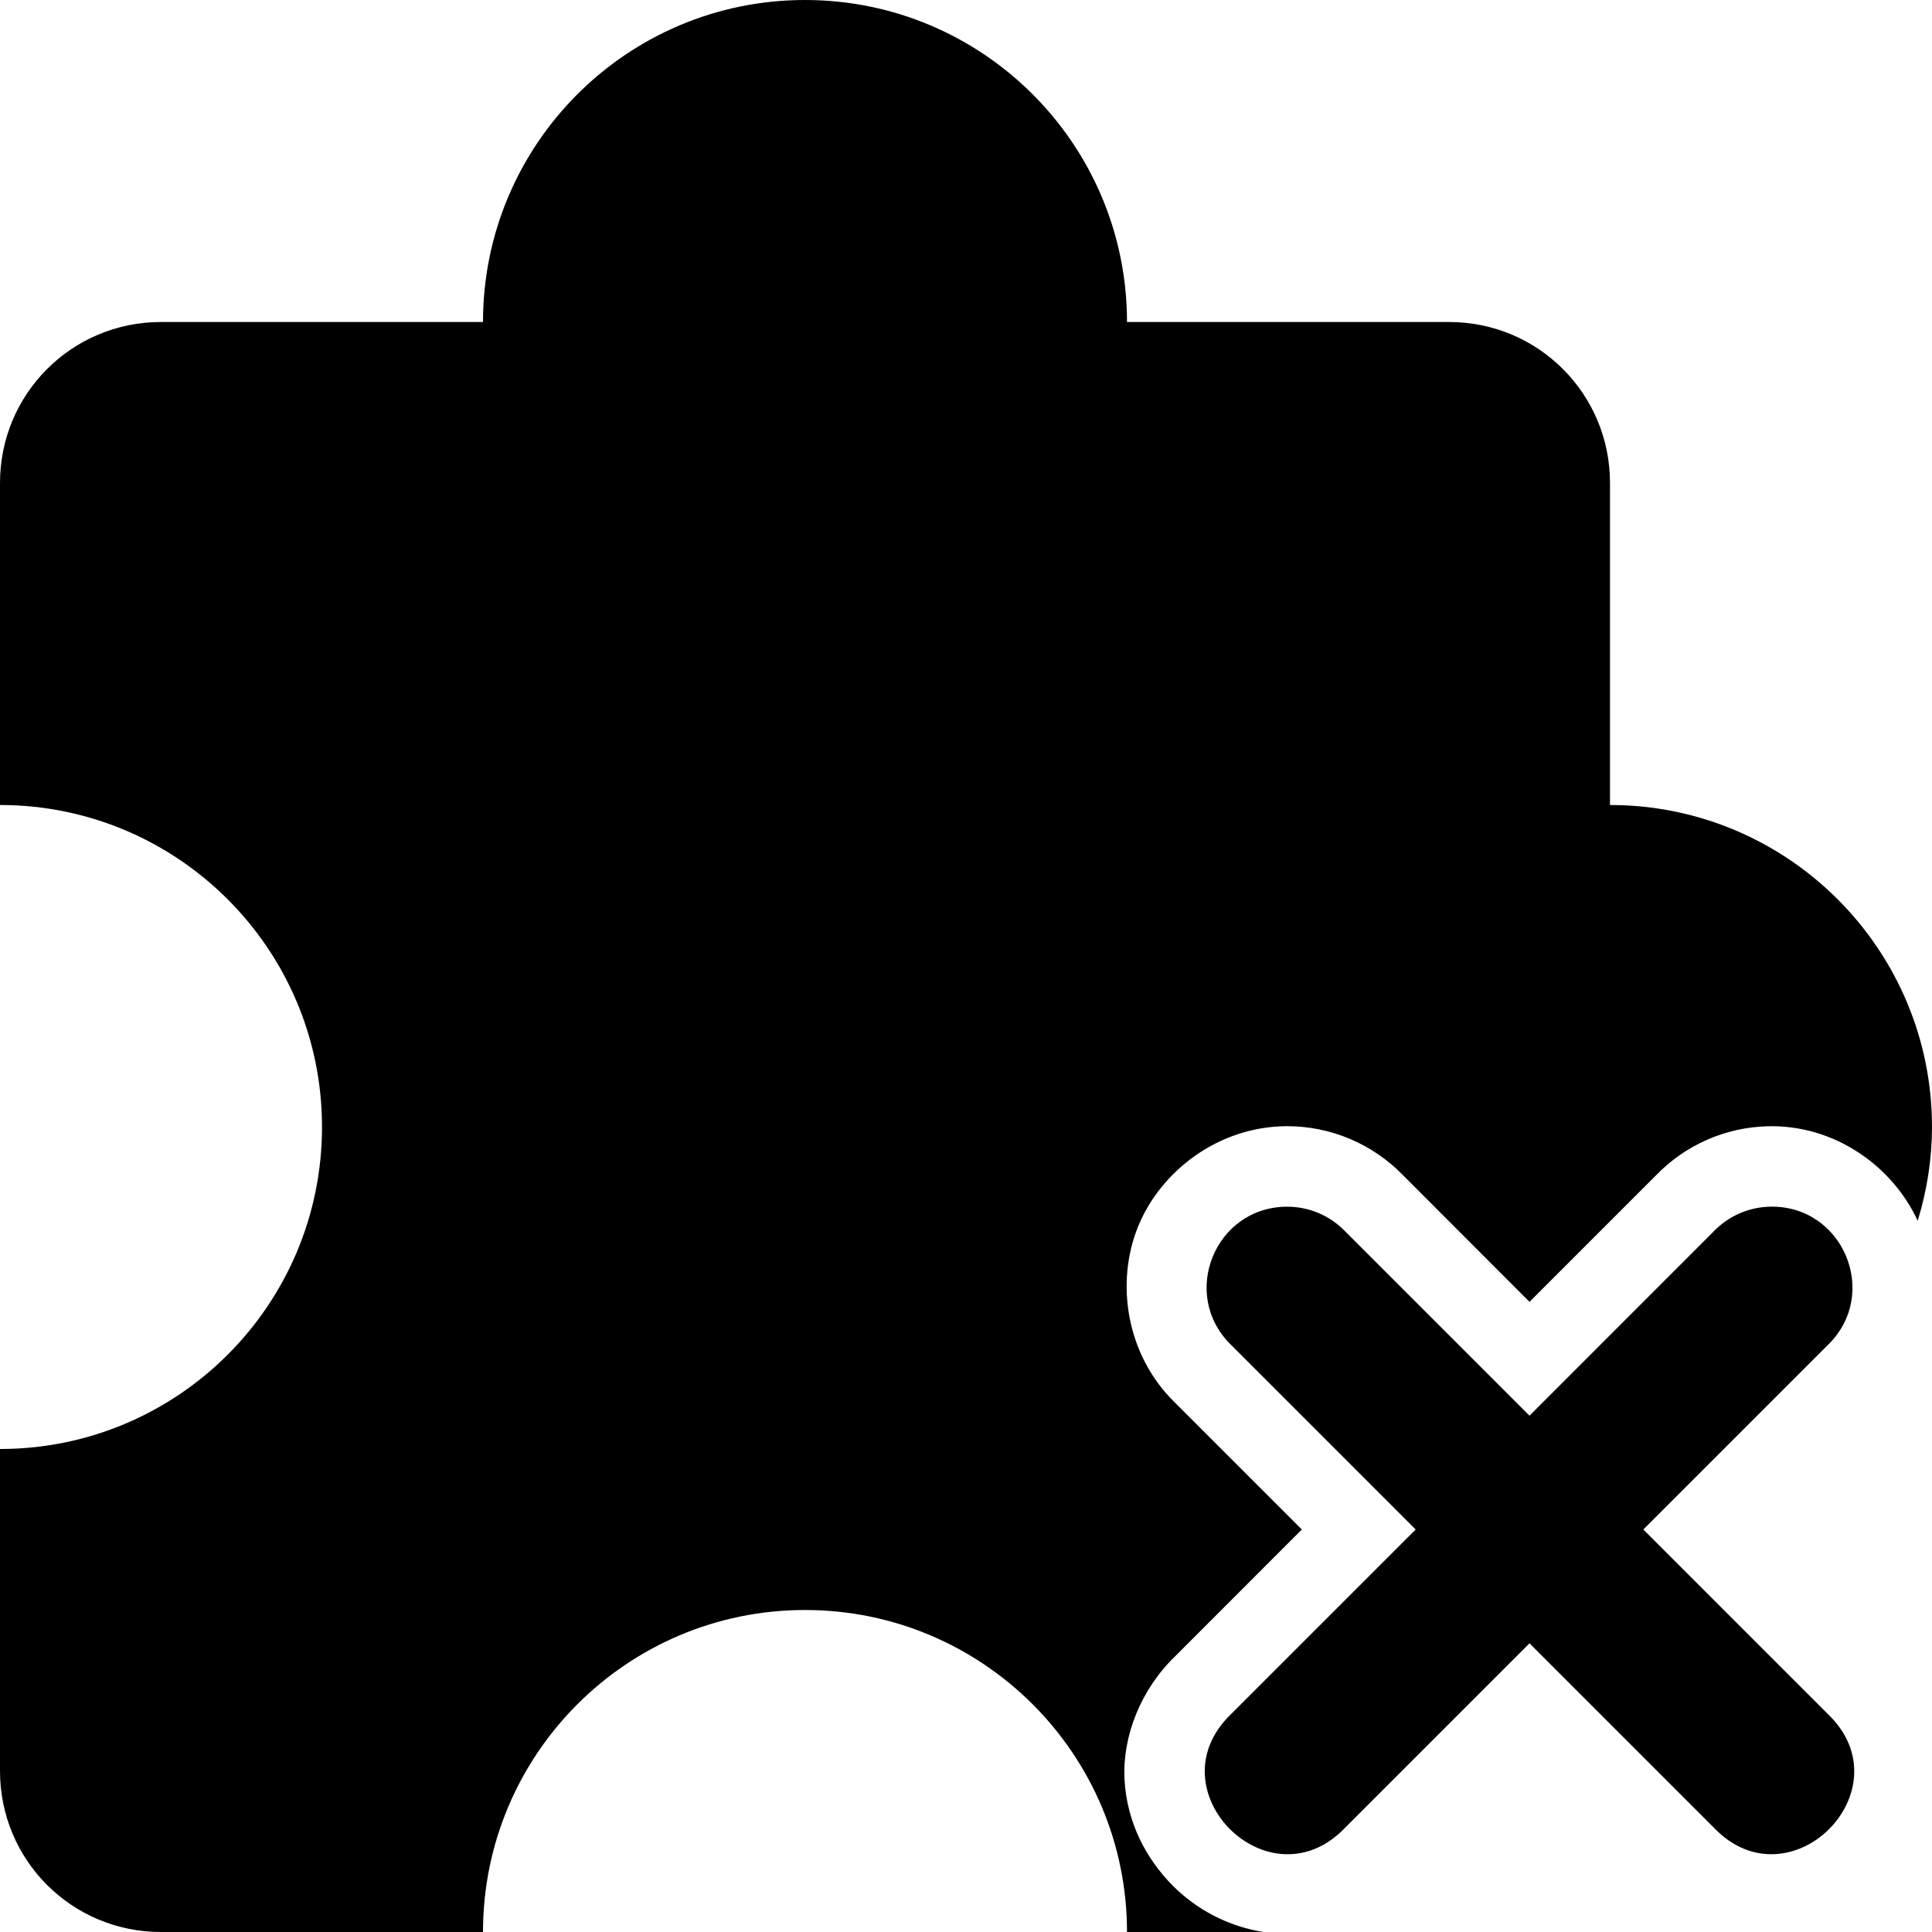<?xml version="1.0" encoding="UTF-8" standalone="no"?>
<!-- Created with Inkscape (http://www.inkscape.org/) -->

<svg
   xmlns:dc="http://purl.org/dc/elements/1.1/"
   xmlns:cc="http://creativecommons.org/ns#"
   xmlns:rdf="http://www.w3.org/1999/02/22-rdf-syntax-ns#"
   xmlns:svg="http://www.w3.org/2000/svg"
   xmlns="http://www.w3.org/2000/svg"
   xmlns:sodipodi="http://sodipodi.sourceforge.net/DTD/sodipodi-0.dtd"
   xmlns:inkscape="http://www.inkscape.org/namespaces/inkscape"
   width="24px"
   height="24px"
   viewBox="0 0 24 24"
   version="1.1"
   id="SVGRoot"
   inkscape:version="0.92.4 (5da689c313, 2019-01-14)"
   sodipodi:docname="delete-plugin.svg">
  <defs
     id="defs2928" />
  <sodipodi:namedview
     id="base"
     pagecolor="#ffffff"
     bordercolor="#666666"
     borderopacity="1.0"
     inkscape:pageopacity="0.0"
     inkscape:pageshadow="2"
     inkscape:zoom="15.084945"
     inkscape:cx="12"
     inkscape:cy="8.8658008"
     inkscape:document-units="px"
     inkscape:current-layer="layer1"
     showgrid="true"
     inkscape:window-width="1920"
     inkscape:window-height="1017"
     inkscape:window-x="-8"
     inkscape:window-y="-8"
     inkscape:window-maximized="1"
     inkscape:grid-bbox="true">
    <inkscape:grid
       type="xygrid"
       id="grid3484" />
  </sodipodi:namedview>
  <g
     inkscape:label="Layer 1"
     inkscape:groupmode="layer"
     id="layer1">
    <path
       style="opacity:1;fill:#000000;fill-opacity:1;fill-rule:evenodd;stroke:none;stroke-width:2;stroke-linecap:round;stroke-linejoin:round;stroke-miterlimit:4;stroke-dasharray:none;paint-order:stroke fill markers"
       d="M 10,0 C 7.791,0 6,1.791 6,4 H 2 C 0.892,4 0,4.892 0,6 v 4 c 2.209,0 4,1.791 4,4 0,2.209 -1.791,4 -4,4 v 4 c 0,1.108 0.892,2 2,2 h 4 c 0,-2.209 1.791,-4 4,-4 2.209,0 4,1.791 4,4 h 1.695 C 15.251,23.929 14.865,23.72 14.572,23.428 14.235,23.09 13.996,22.633 13.969,22.1 c -0.027,-0.533 0.204,-1.117 0.631,-1.527 L 16.172,19 14.596,17.424 c -0.612,-0.595 -0.739,-1.496 -0.459,-2.186 0.28,-0.69 1,-1.248 1.854,-1.248 0.54,3.2e-5 1.057,0.219 1.434,0.605 L 19,16.172 20.576,14.596 c 0.362,-0.373 0.856,-0.59 1.375,-0.605 0.844,-0.025 1.564,0.504 1.871,1.174 C 23.939,14.787 23.999,14.395 24,14 24,11.791 22.209,10 20,10 V 6 C 20,4.892 19.108,4 18,4 H 14 C 14,1.791 12.209,0 10,0 Z m 5.99,14.99 c -0.897,2.36e-4 -1.34,1.091 -0.697,1.717 L 17.586,19 15.293,21.293 c -0.982,0.943 0.472,2.396 1.414,1.414 L 19,20.414 l 2.293,2.293 c 0.943,0.982 2.396,-0.472 1.414,-1.414 L 20.414,19 22.707,16.707 c 0.654,-0.636 0.185,-1.744 -0.727,-1.717 -0.26,0.008 -0.506,0.116 -0.688,0.303 L 19,17.586 16.707,15.293 C 16.519,15.099 16.26,14.99 15.99,14.99 Z"
       id="rect1431-3"
       inkscape:connector-curvature="0"
       sodipodi:nodetypes="scsscscsscscccccccsccccccccsscsccccccccccccccc" />
  </g>
</svg>
